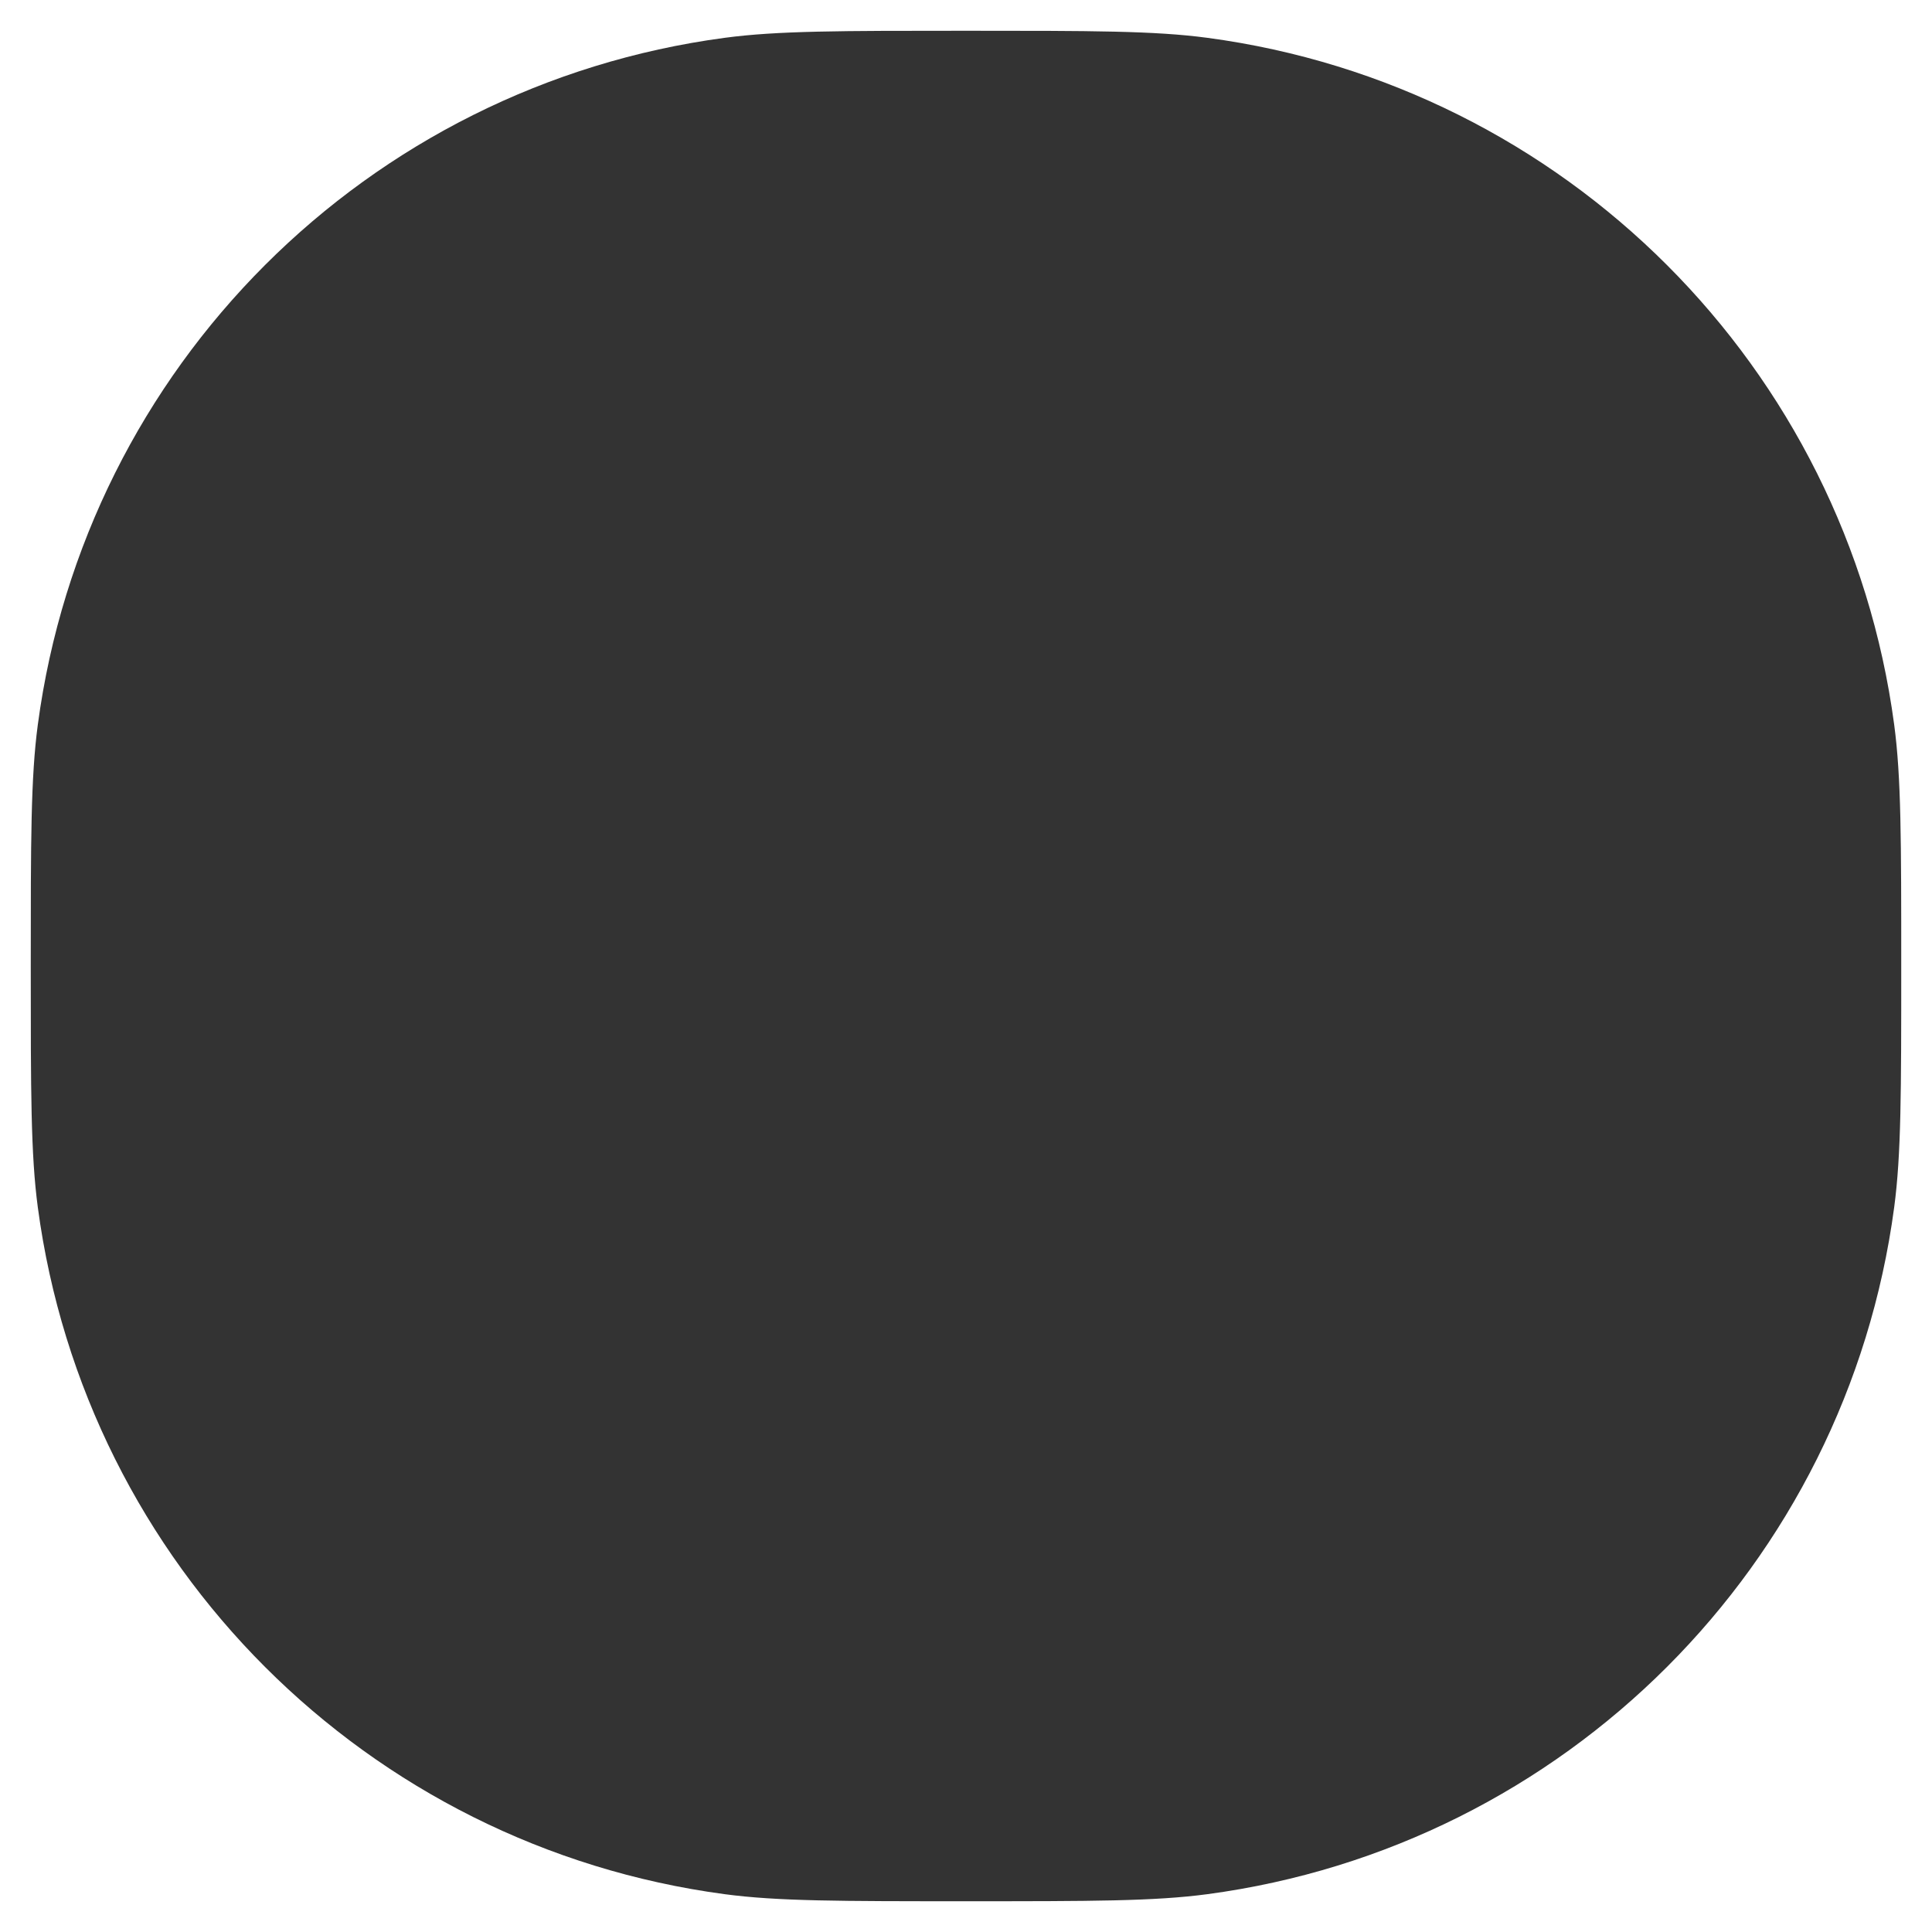 <svg xmlns="http://www.w3.org/2000/svg" width="314" height="314" viewBox="0 0 314 314" fill="none">
    <rect x="0" y="0" width="314" height="314" fill="#333333" stroke="none"/>
    <path fill-rule="evenodd" clip-rule="evenodd"
          d="M314 0H0V314H314V0ZM6.147 117.772C5 126.348 5 136.565 5 157C5 177.435 5 187.652 6.147 196.228C13.918 254.355 59.645 300.082 117.772 307.853C126.348 309 136.565 309 157 309C177.435 309 187.652 309 196.228 307.853C254.355 300.082 300.082 254.355 307.853 196.228C309 187.652 309 177.435 309 157C309 136.565 309 126.348 307.853 117.772C300.082 59.645 254.355 13.918 196.228 6.147C187.652 5 177.435 5 157 5C136.565 5 126.348 5 117.772 6.147C59.645 13.918 13.918 59.645 6.147 117.772Z"
          fill="white"/>
</svg>